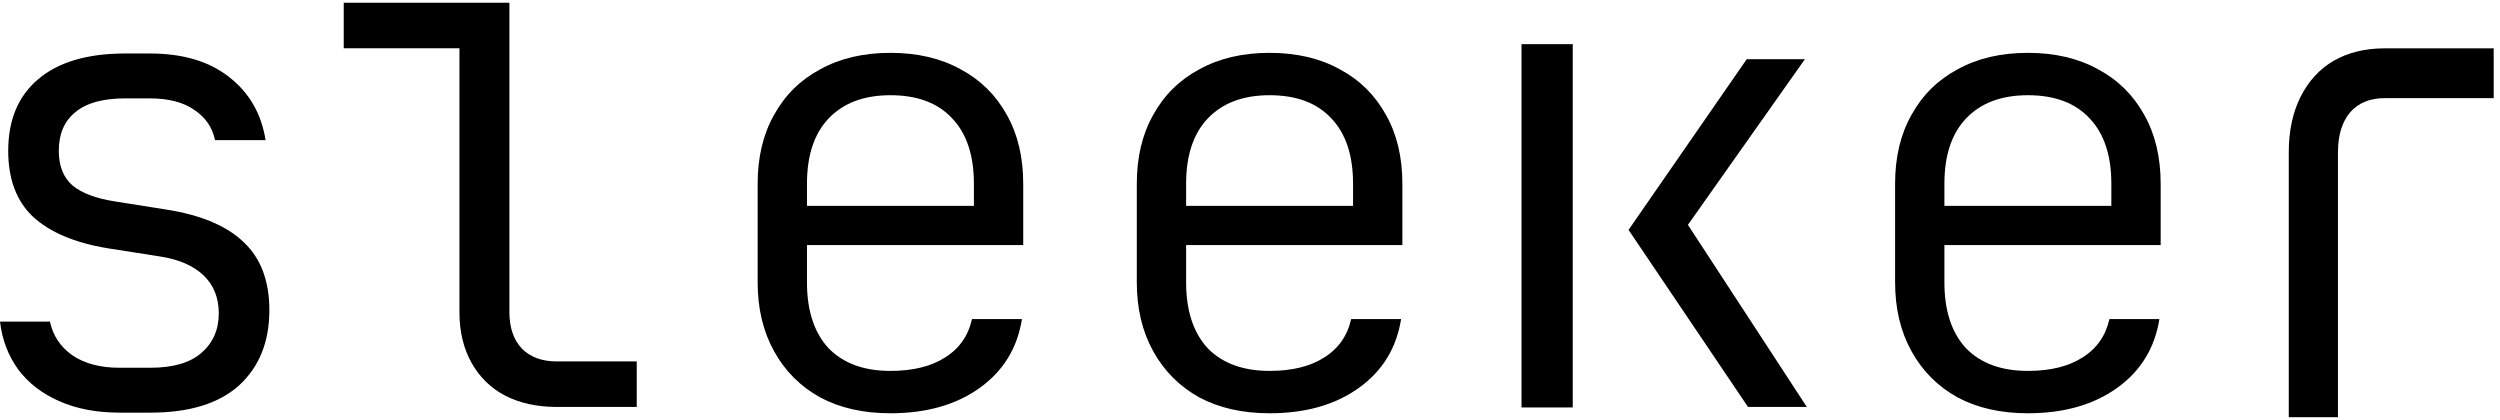 <svg width="244" height="41" viewBox="0 0 244 41" fill="none" xmlns="http://www.w3.org/2000/svg">
<path d="M11.664 40.274C9.442 40.274 7.488 39.903 5.801 39.163C4.114 38.422 2.777 37.394 1.79 36.077C0.802 34.719 0.206 33.156 0 31.387H4.875C5.163 32.745 5.883 33.835 7.035 34.658C8.229 35.48 9.771 35.892 11.664 35.892H14.688C16.869 35.892 18.514 35.419 19.625 34.472C20.777 33.485 21.353 32.189 21.353 30.584C21.353 29.062 20.859 27.828 19.872 26.882C18.885 25.935 17.465 25.318 15.614 25.03L10.491 24.228C7.282 23.693 4.855 22.665 3.209 21.142C1.605 19.62 0.802 17.48 0.802 14.724C0.802 11.72 1.769 9.396 3.703 7.75C5.678 6.063 8.517 5.22 12.219 5.22H14.626C17.835 5.22 20.407 5.981 22.341 7.503C24.315 9.026 25.509 11.083 25.92 13.675H20.983C20.736 12.441 20.057 11.453 18.946 10.713C17.877 9.972 16.437 9.602 14.626 9.602H12.219C10.039 9.602 8.414 10.054 7.344 10.959C6.274 11.823 5.739 13.078 5.739 14.724C5.739 16.205 6.192 17.337 7.097 18.118C8.002 18.859 9.381 19.373 11.232 19.661L16.293 20.463C19.666 20.998 22.176 22.068 23.822 23.672C25.467 25.236 26.29 27.437 26.29 30.276C26.29 33.362 25.303 35.81 23.328 37.62C21.353 39.389 18.473 40.274 14.688 40.274H11.664Z" fill="currentColor"/>
<path d="M123.912 40.335C121.279 40.335 118.995 39.821 117.061 38.792C115.128 37.723 113.626 36.221 112.556 34.287C111.487 32.354 110.952 30.111 110.952 27.561V17.933C110.952 15.341 111.487 13.099 112.556 11.206C113.626 9.272 115.128 7.791 117.061 6.763C118.995 5.693 121.279 5.158 123.912 5.158C126.545 5.158 128.828 5.693 130.762 6.763C132.696 7.791 134.197 9.272 135.267 11.206C136.337 13.099 136.872 15.341 136.872 17.933V23.919H115.765V27.561C115.765 30.317 116.465 32.456 117.864 33.979C119.304 35.46 121.32 36.2 123.912 36.2C126.092 36.2 127.861 35.769 129.219 34.904C130.618 34.041 131.503 32.786 131.873 31.14H136.748C136.296 33.979 134.917 36.221 132.613 37.867C130.309 39.513 127.409 40.335 123.912 40.335ZM132.058 20.648V17.933C132.058 15.177 131.359 13.058 129.96 11.576C128.561 10.054 126.545 9.293 123.912 9.293C121.32 9.293 119.304 10.054 117.864 11.576C116.465 13.058 115.765 15.177 115.765 17.933V20.093H132.552L132.058 20.648Z" fill="currentColor"/>
<path d="M197.921 40.335C195.287 40.335 193.004 39.821 191.07 38.792C189.137 37.723 187.635 36.221 186.565 34.287C185.495 32.354 184.961 30.111 184.961 27.561V17.933C184.961 15.341 185.495 13.099 186.565 11.206C187.635 9.272 189.137 7.791 191.07 6.763C193.004 5.693 195.287 5.158 197.921 5.158C200.554 5.158 202.837 5.693 204.771 6.763C206.705 7.791 208.206 9.272 209.276 11.206C210.346 13.099 210.881 15.341 210.881 17.933V23.919H189.774V27.561C189.774 30.317 190.474 32.456 191.873 33.979C193.313 35.46 195.329 36.2 197.921 36.2C200.101 36.2 201.87 35.769 203.228 34.904C204.627 34.041 205.511 32.786 205.882 31.14H210.757C210.305 33.979 208.926 36.221 206.622 37.867C204.318 39.513 201.418 40.335 197.921 40.335ZM206.067 20.648V17.933C206.067 15.177 205.367 13.058 203.969 11.576C202.57 10.054 200.554 9.293 197.921 9.293C195.329 9.293 193.313 10.054 191.873 11.576C190.474 13.058 189.774 15.177 189.774 17.933V20.093H206.561L206.067 20.648Z" fill="currentColor"/>
<path d="M86.907 40.335C84.274 40.335 81.991 39.821 80.057 38.792C78.123 37.723 76.621 36.221 75.552 34.287C74.482 32.354 73.947 30.111 73.947 27.561V17.933C73.947 15.341 74.482 13.099 75.552 11.206C76.621 9.272 78.123 7.791 80.057 6.763C81.991 5.693 84.274 5.158 86.907 5.158C89.54 5.158 91.824 5.693 93.757 6.763C95.691 7.791 97.193 9.272 98.263 11.206C99.332 13.099 99.867 15.341 99.867 17.933V23.919H78.761V27.561C78.761 30.317 79.46 32.456 80.859 33.979C82.299 35.46 84.315 36.2 86.907 36.2C89.088 36.2 90.857 35.769 92.215 34.904C93.614 34.041 94.498 32.786 94.868 31.14H99.744C99.291 33.979 97.913 36.221 95.609 37.867C93.305 39.513 90.404 40.335 86.907 40.335ZM95.053 20.648V17.933C95.053 15.177 94.354 13.058 92.955 11.576C91.556 10.054 89.54 9.293 86.907 9.293C84.315 9.293 82.299 10.054 80.859 11.576C79.46 13.058 78.761 15.177 78.761 17.933V20.093H95.547L95.053 20.648Z" fill="currentColor"/>
<path d="M54.346 39.718C52.413 39.718 50.726 39.348 49.286 38.607C47.887 37.867 46.797 36.797 46.015 35.398C45.233 33.999 44.842 32.354 44.842 30.461V4.71H33.548V0.267H49.718V30.461C49.718 31.983 50.129 33.176 50.952 34.041C51.775 34.863 52.906 35.275 54.346 35.275H62.146V39.718H54.346Z" fill="currentColor"/>
<path d="M170.482 5.775L158.946 22.438L170.605 39.718H176.345L164.742 21.945L176.16 5.775H170.482Z" fill="currentColor"/>
<path d="M232.746 4.718C230.841 4.718 229.179 5.123 227.761 5.933C226.383 6.743 225.309 7.914 224.539 9.444C223.769 10.974 223.384 12.774 223.384 14.845V29.723V36.286V40.718H228.186V14.845C228.186 13.179 228.592 11.874 229.402 10.929C230.213 10.029 231.327 9.579 232.746 9.579H243.384V4.718H232.746Z" fill="currentColor"/>
<path d="M148.5 4.31H153.5V39.767H148.5V4.31Z" fill="currentColor"/>
</svg>
